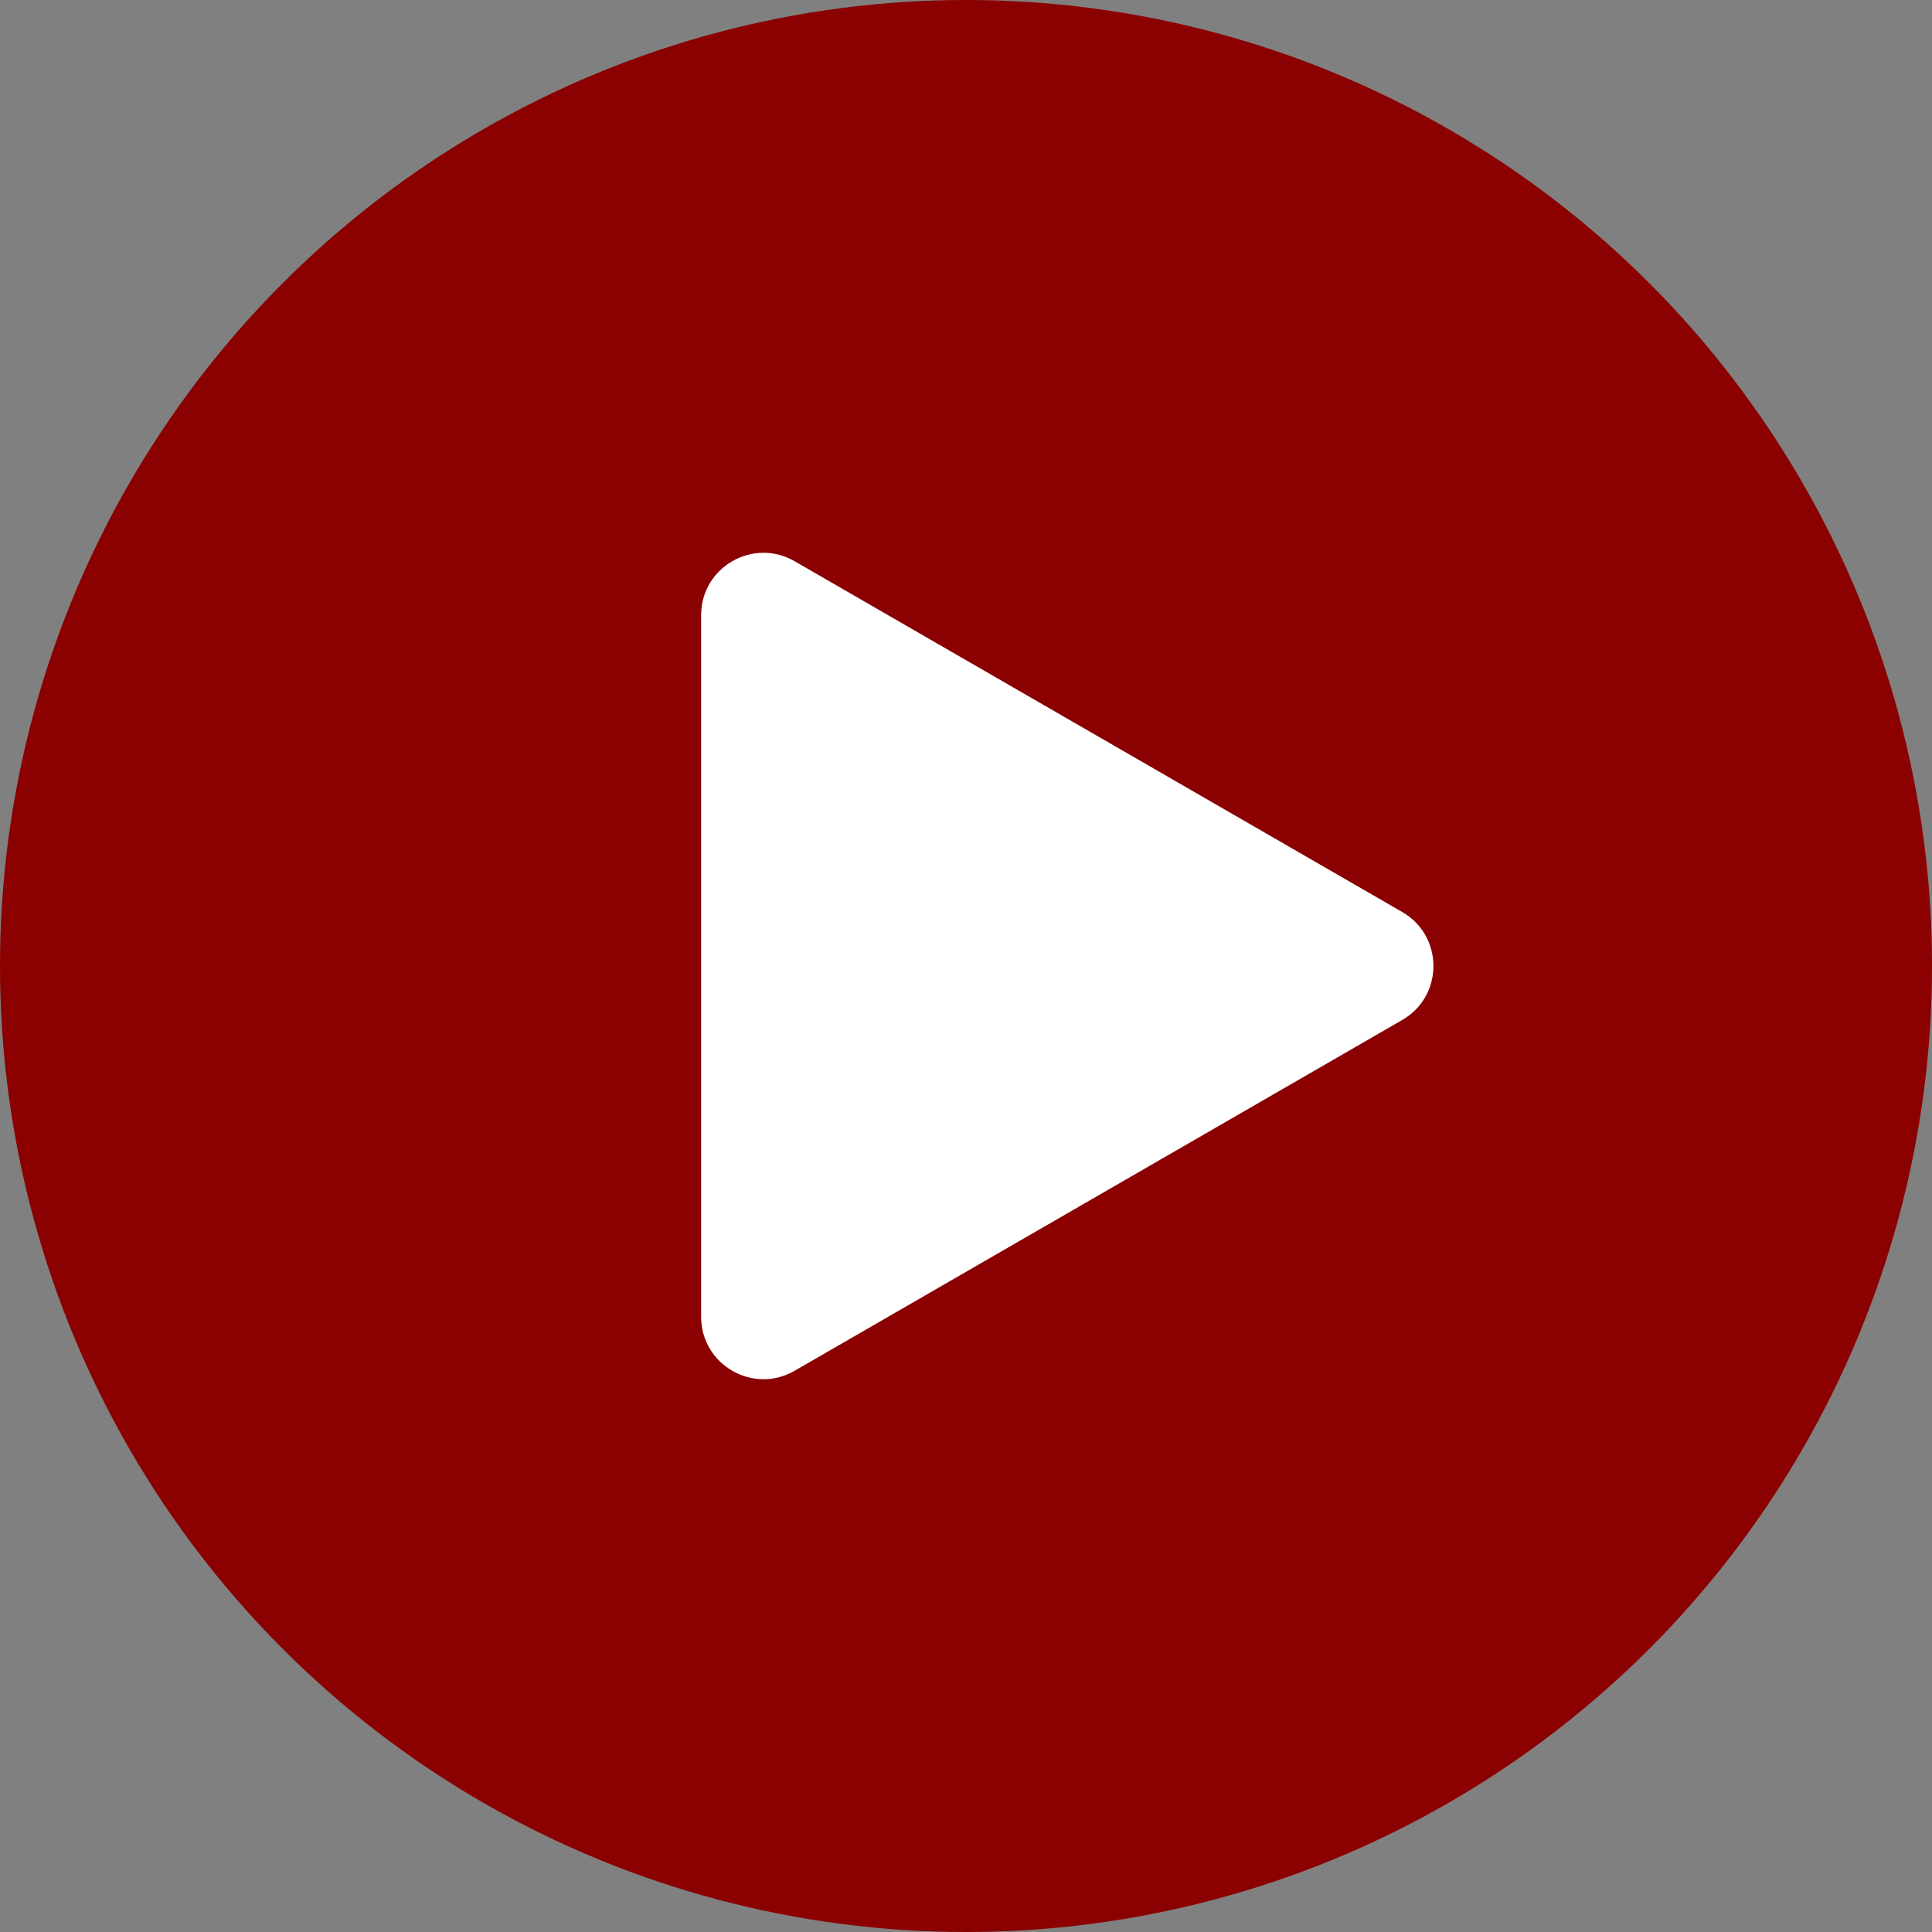 <svg width="31" height="31" viewBox="0 0 31 31" fill="none" xmlns="http://www.w3.org/2000/svg">
<rect x="0" y="0" width="31" height="31" fill="#808080" stroke="none"/>
<circle cx="15.5" cy="15.5" r="15.5" fill="#8b0000"/>
<path d="M22.5 14.634C23.167 15.019 23.167 15.981 22.5 16.366L12.75 21.995C12.083 22.38 11.25 21.899 11.25 21.129L11.25 9.871C11.25 9.101 12.083 8.62 12.75 9.005L22.5 14.634Z" fill="white"/>
</svg>
